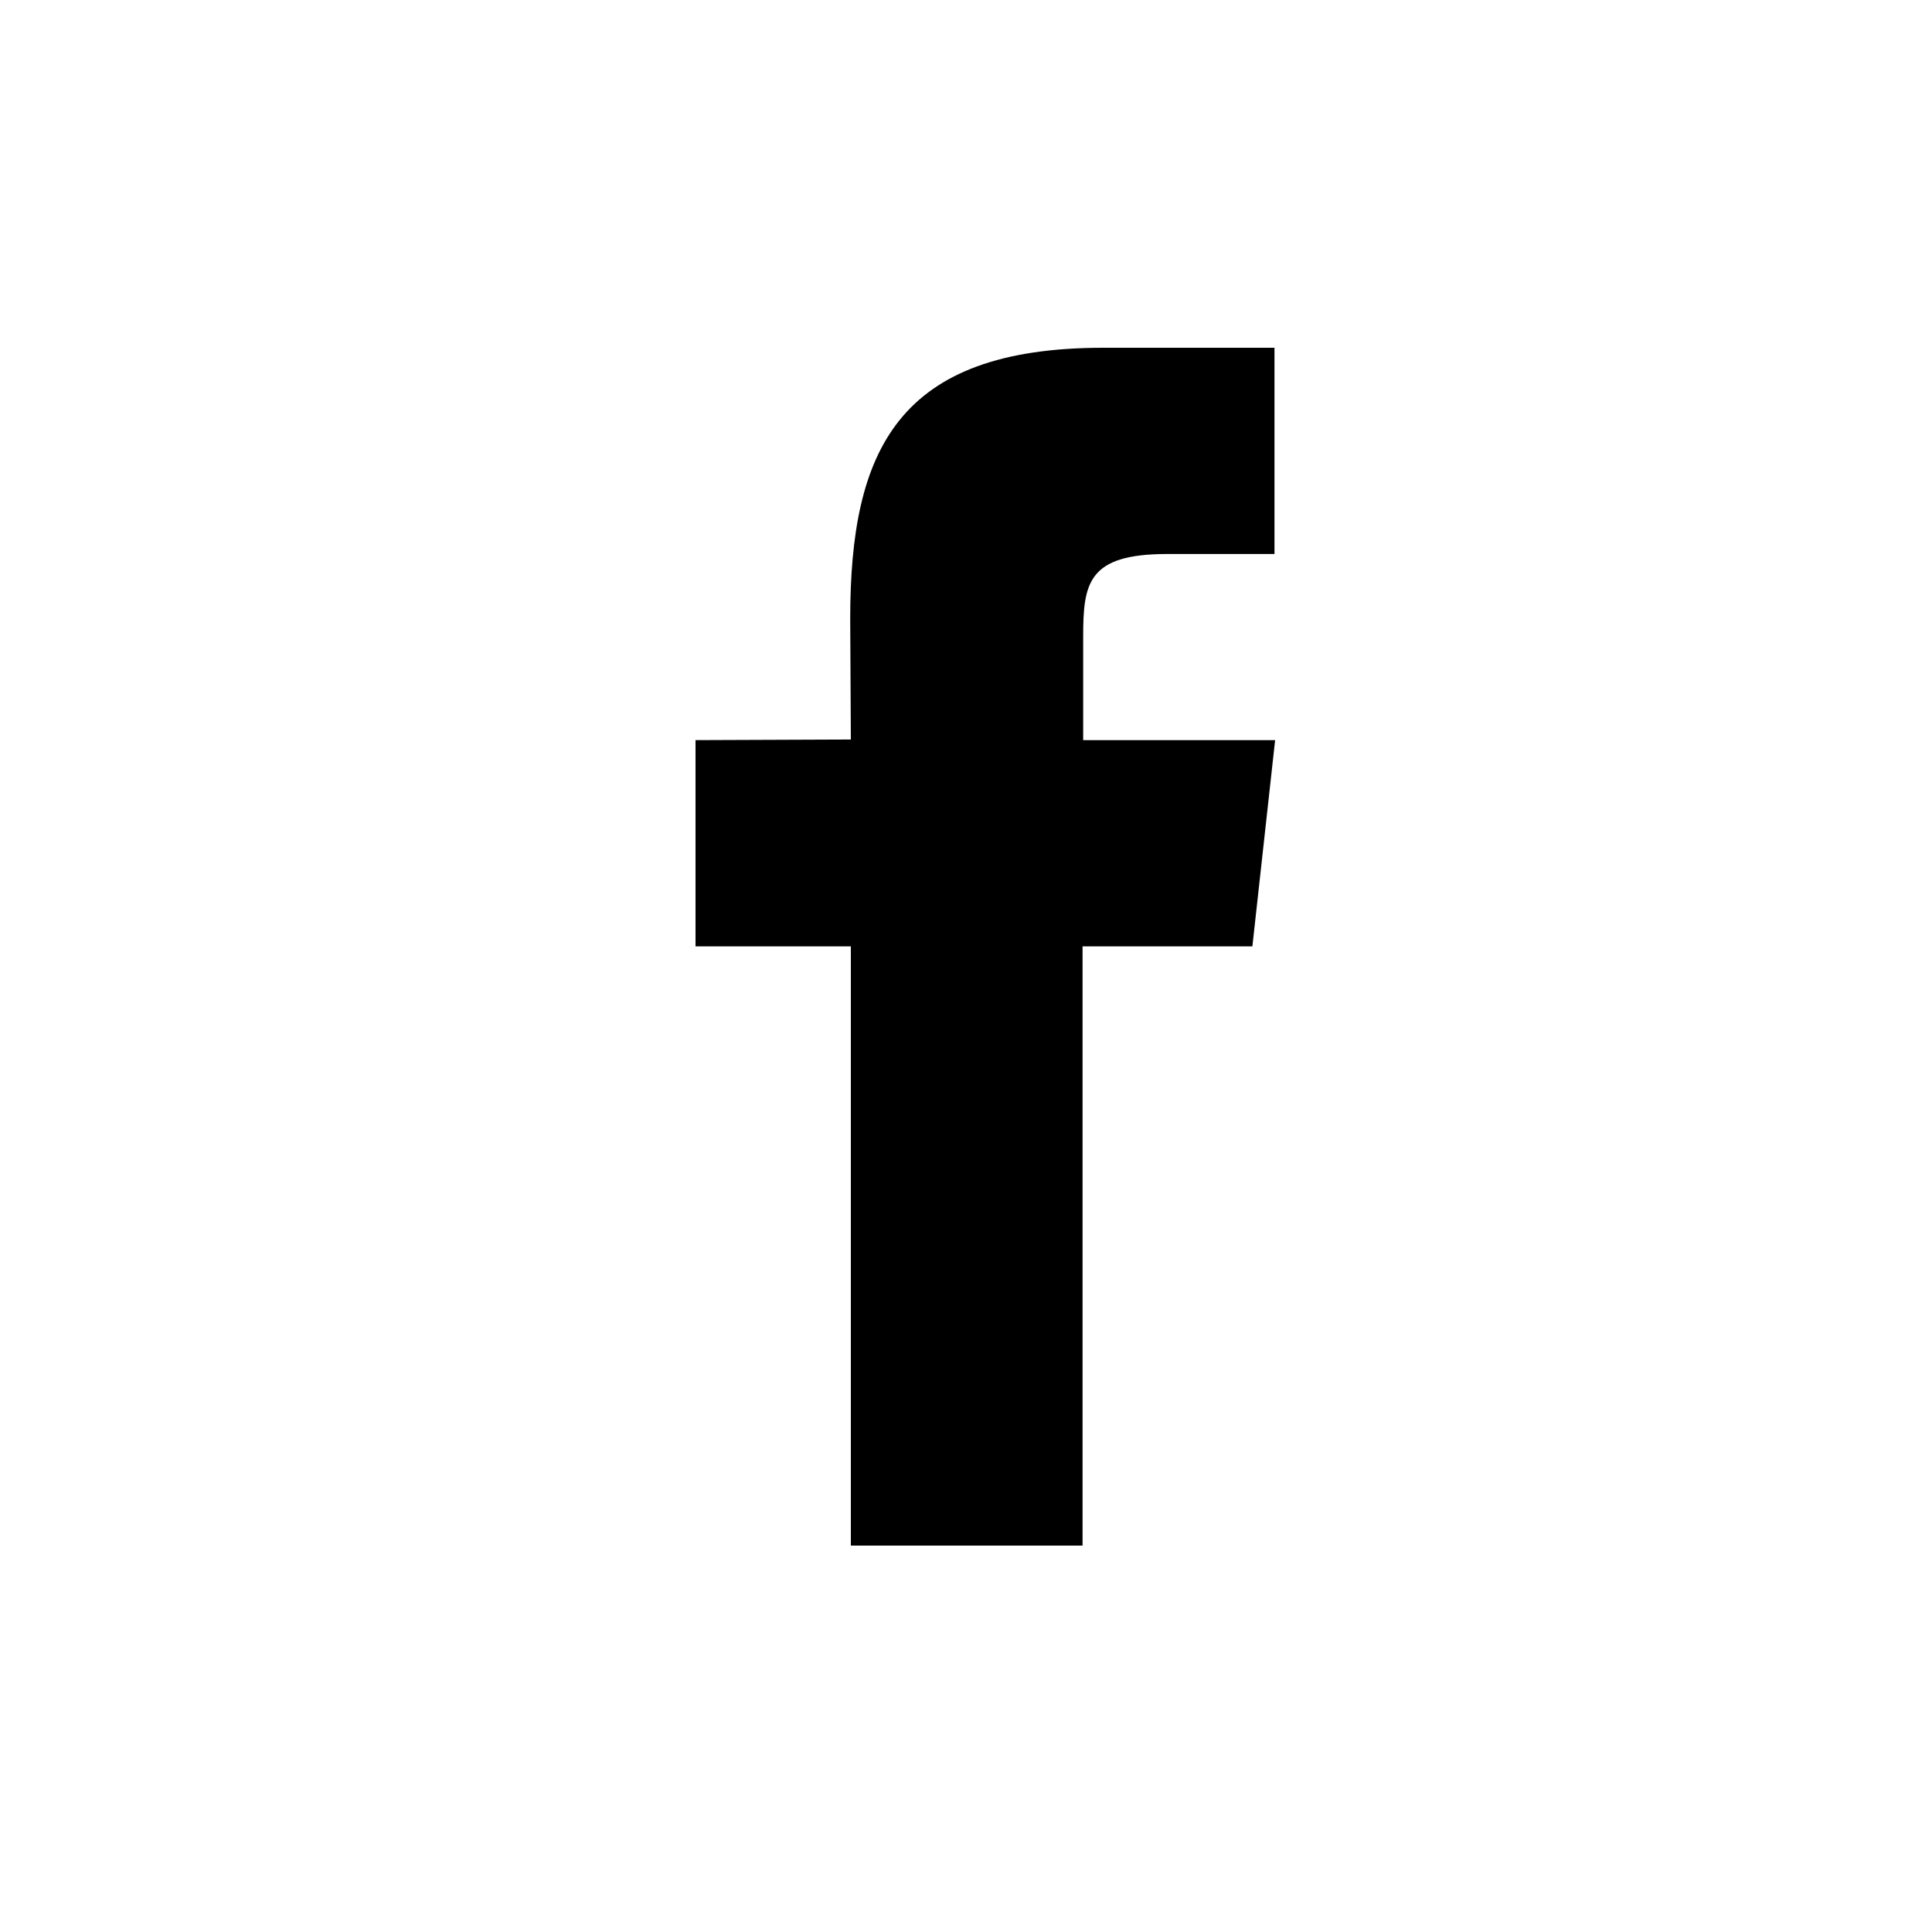 <svg width="60" height="60" viewBox="0 0 60 60" fill="none" xmlns="http://www.w3.org/2000/svg">
<path d="M38.894 29.39H33.62V48H26.424V29.39H21.6V22.985L26.424 22.966L26.404 19.214C26.404 13.984 27.875 10.8 34.267 10.8H39.58V17.205H36.247C33.776 17.205 33.639 18.115 33.639 19.783V22.985H39.6L38.894 29.39Z" fill="black"/>
</svg>
